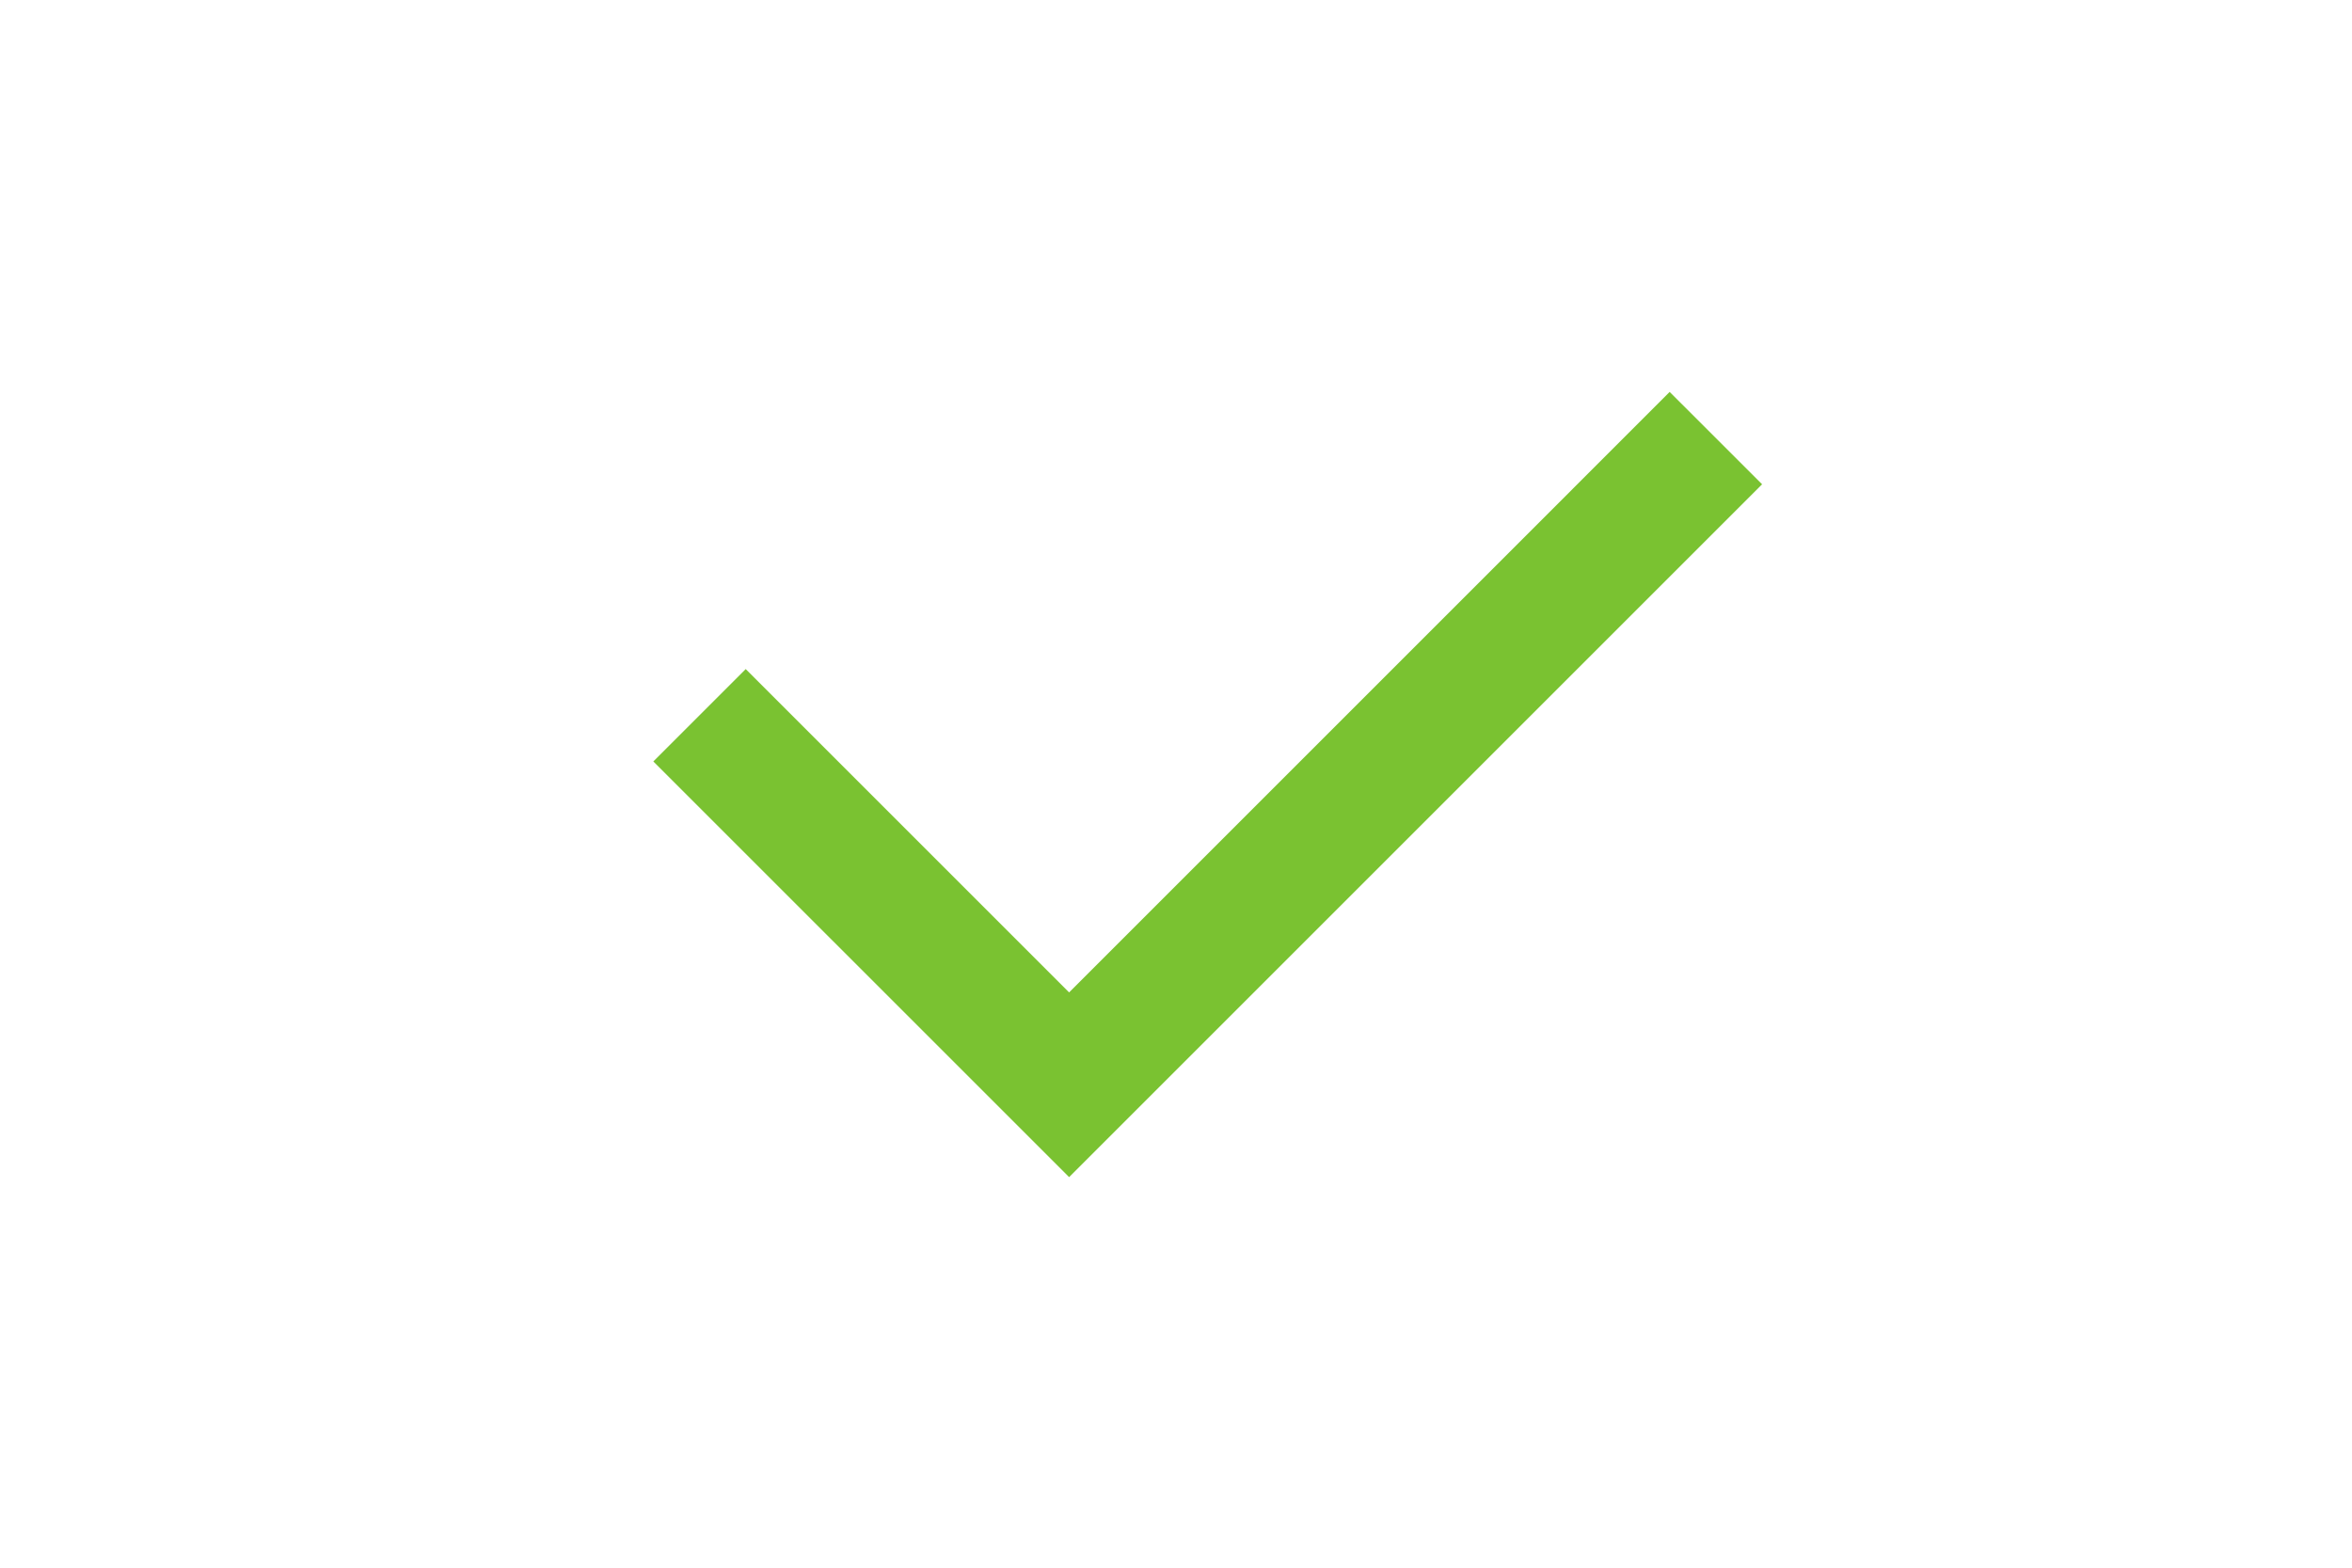 <svg width="24" height="16" viewBox="0 0 24 24" fill="none" xmlns="http://www.w3.org/2000/svg">
<path d="M10.364 15.193L19.556 6L20.971 7.414L10.364 18.021L4 11.657L5.414 10.243L10.364 15.193Z" fill="#7AC231"/>
</svg>
